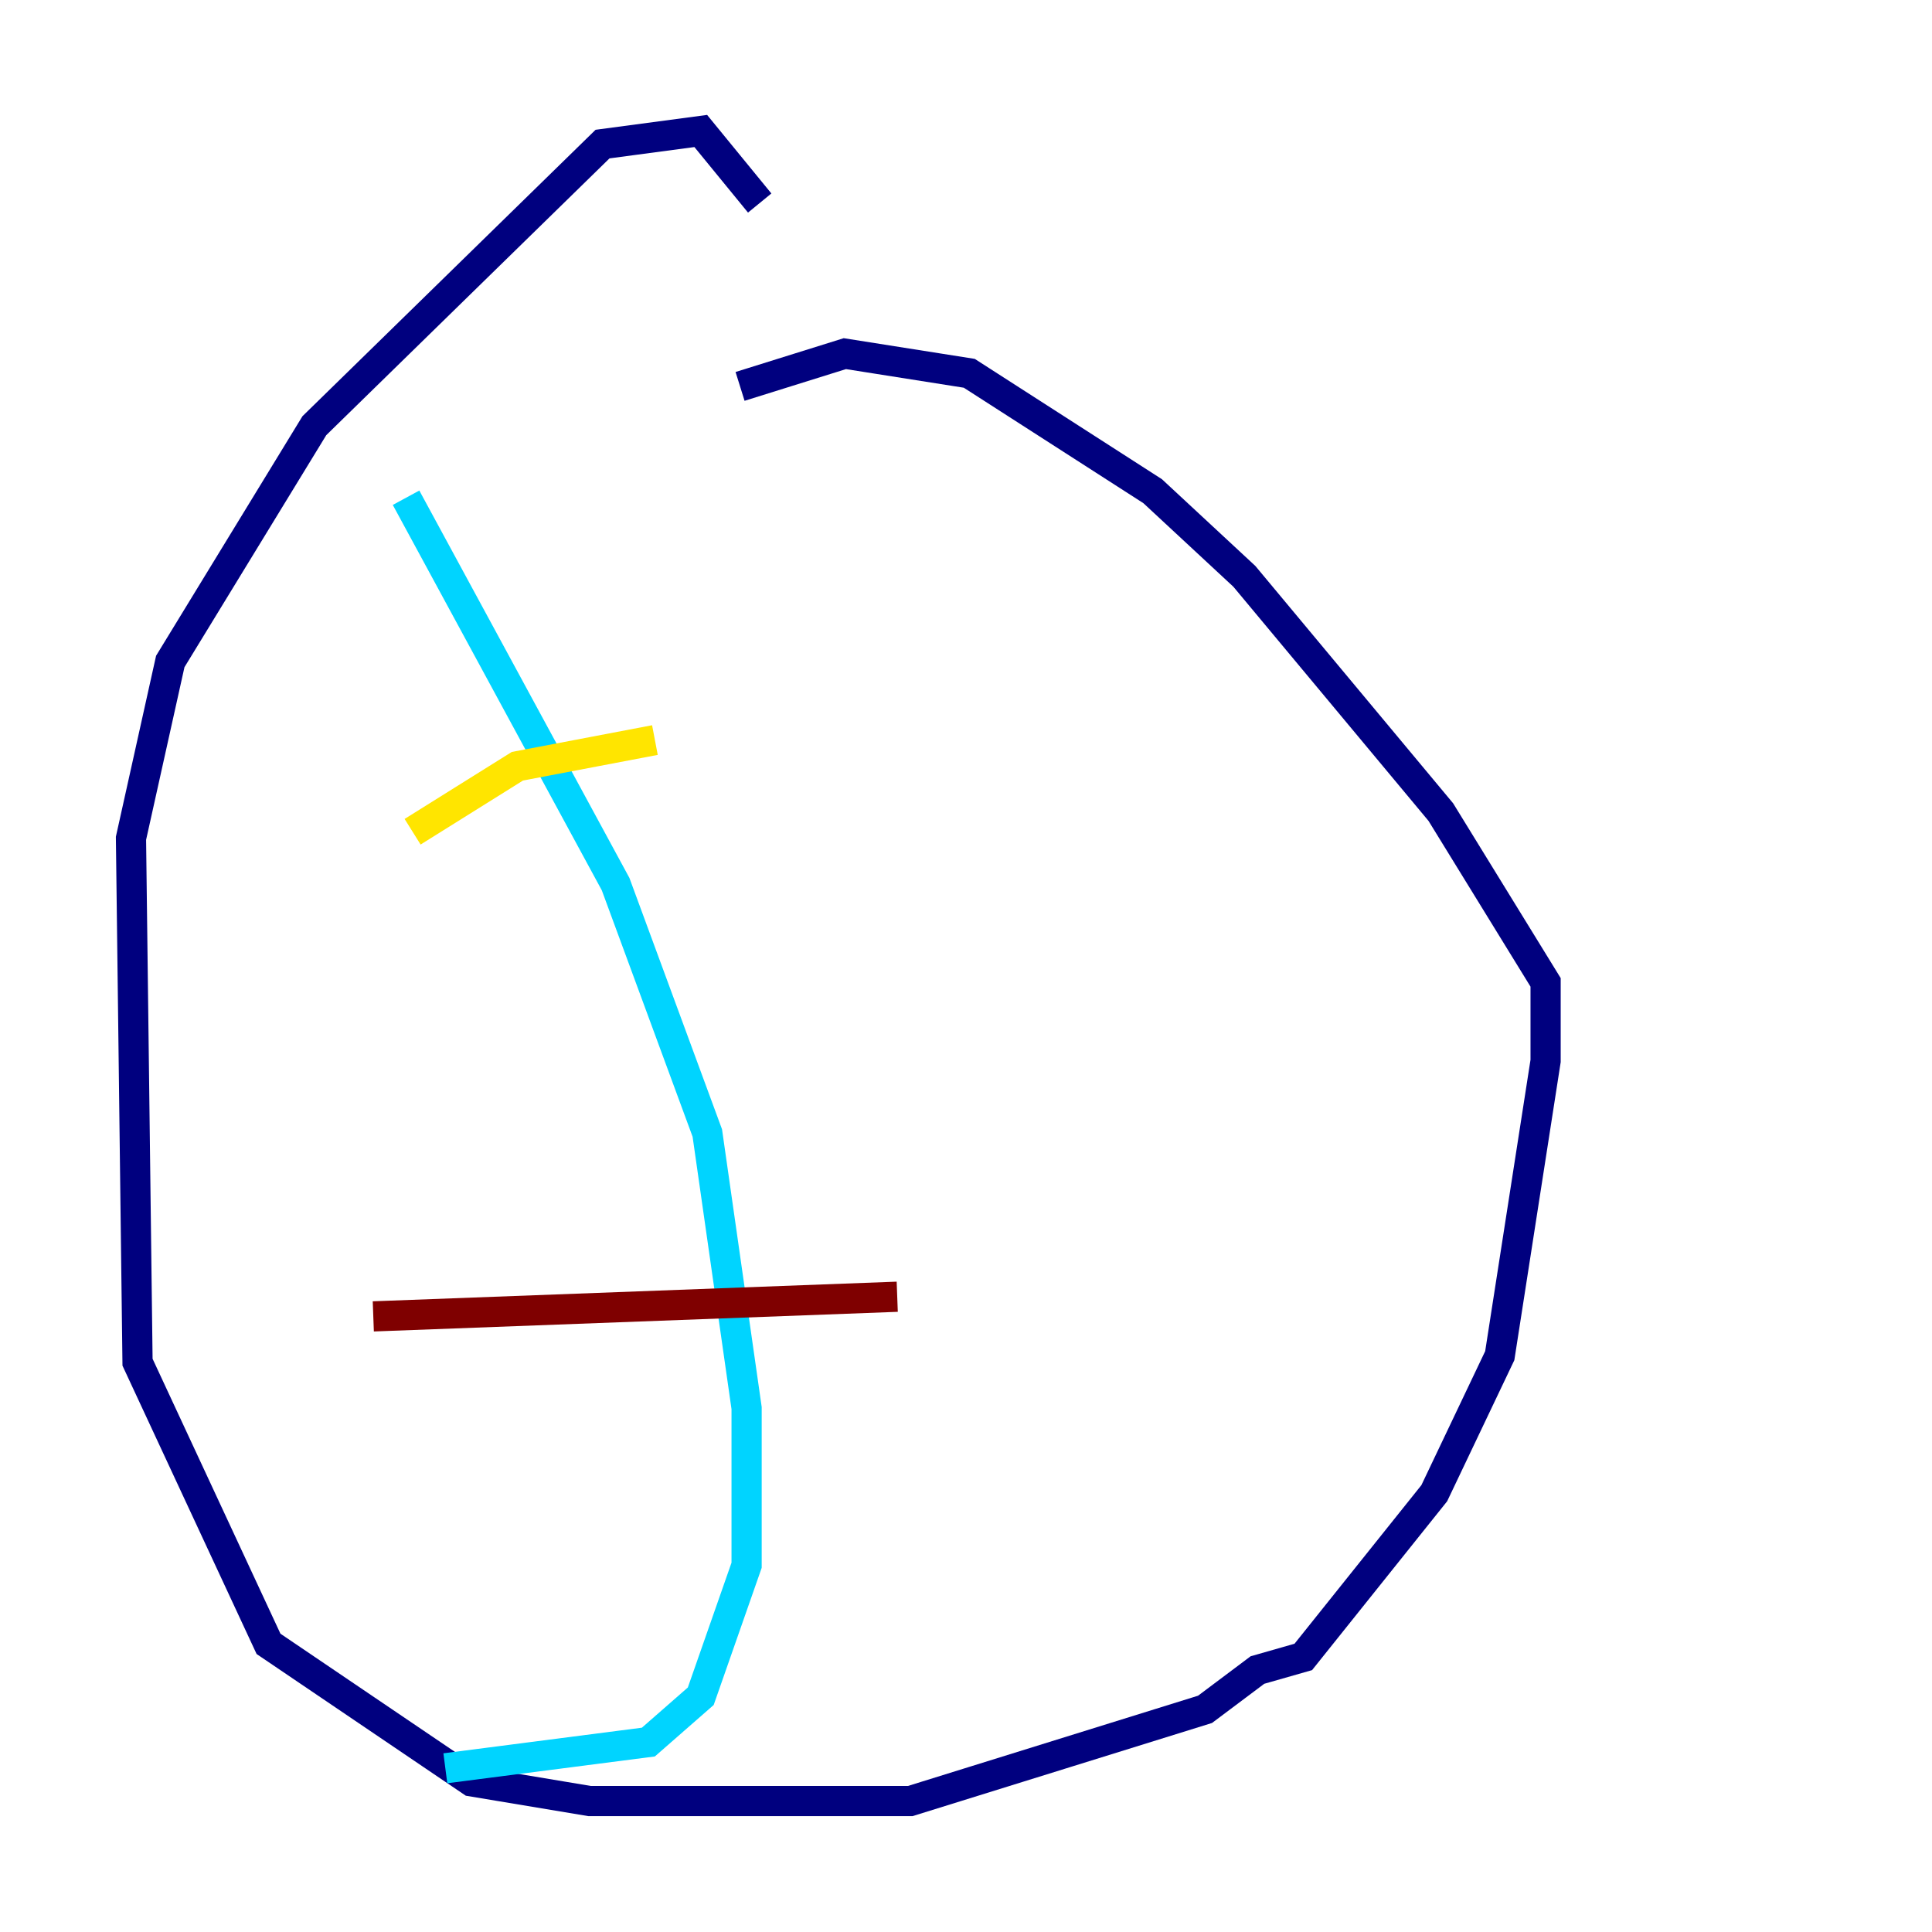 <?xml version="1.0" encoding="utf-8" ?>
<svg baseProfile="tiny" height="128" version="1.2" viewBox="0,0,128,128" width="128" xmlns="http://www.w3.org/2000/svg" xmlns:ev="http://www.w3.org/2001/xml-events" xmlns:xlink="http://www.w3.org/1999/xlink"><defs /><polyline fill="none" points="50.332,13.451 46.427,8.678 39.919,9.546 20.827,28.203 11.281,43.824 8.678,55.539 9.112,90.251 17.79,108.909 31.241,118.02 39.051,119.322 60.312,119.322 79.837,113.248 83.308,110.644 86.346,109.776 95.024,98.929 99.363,89.817 102.4,70.291 102.4,65.085 95.458,53.803 82.441,38.183 76.366,32.542 64.217,24.732 55.973,23.43 49.031,25.6" stroke="#00007f" stroke-width="2" /><polyline fill="none" points="26.902,32.976 40.786,58.576 46.861,75.064 49.464,93.288 49.464,103.702 46.427,112.38 42.956,115.417 29.505,117.153" stroke="#00d4ff" stroke-width="2" /><polyline fill="none" points="27.336,55.105 34.278,50.766 43.39,49.031" stroke="#ffe500" stroke-width="2" /><polyline fill="none" points="24.732,87.214 59.444,85.912" stroke="#7f0000" stroke-width="2" /></svg>